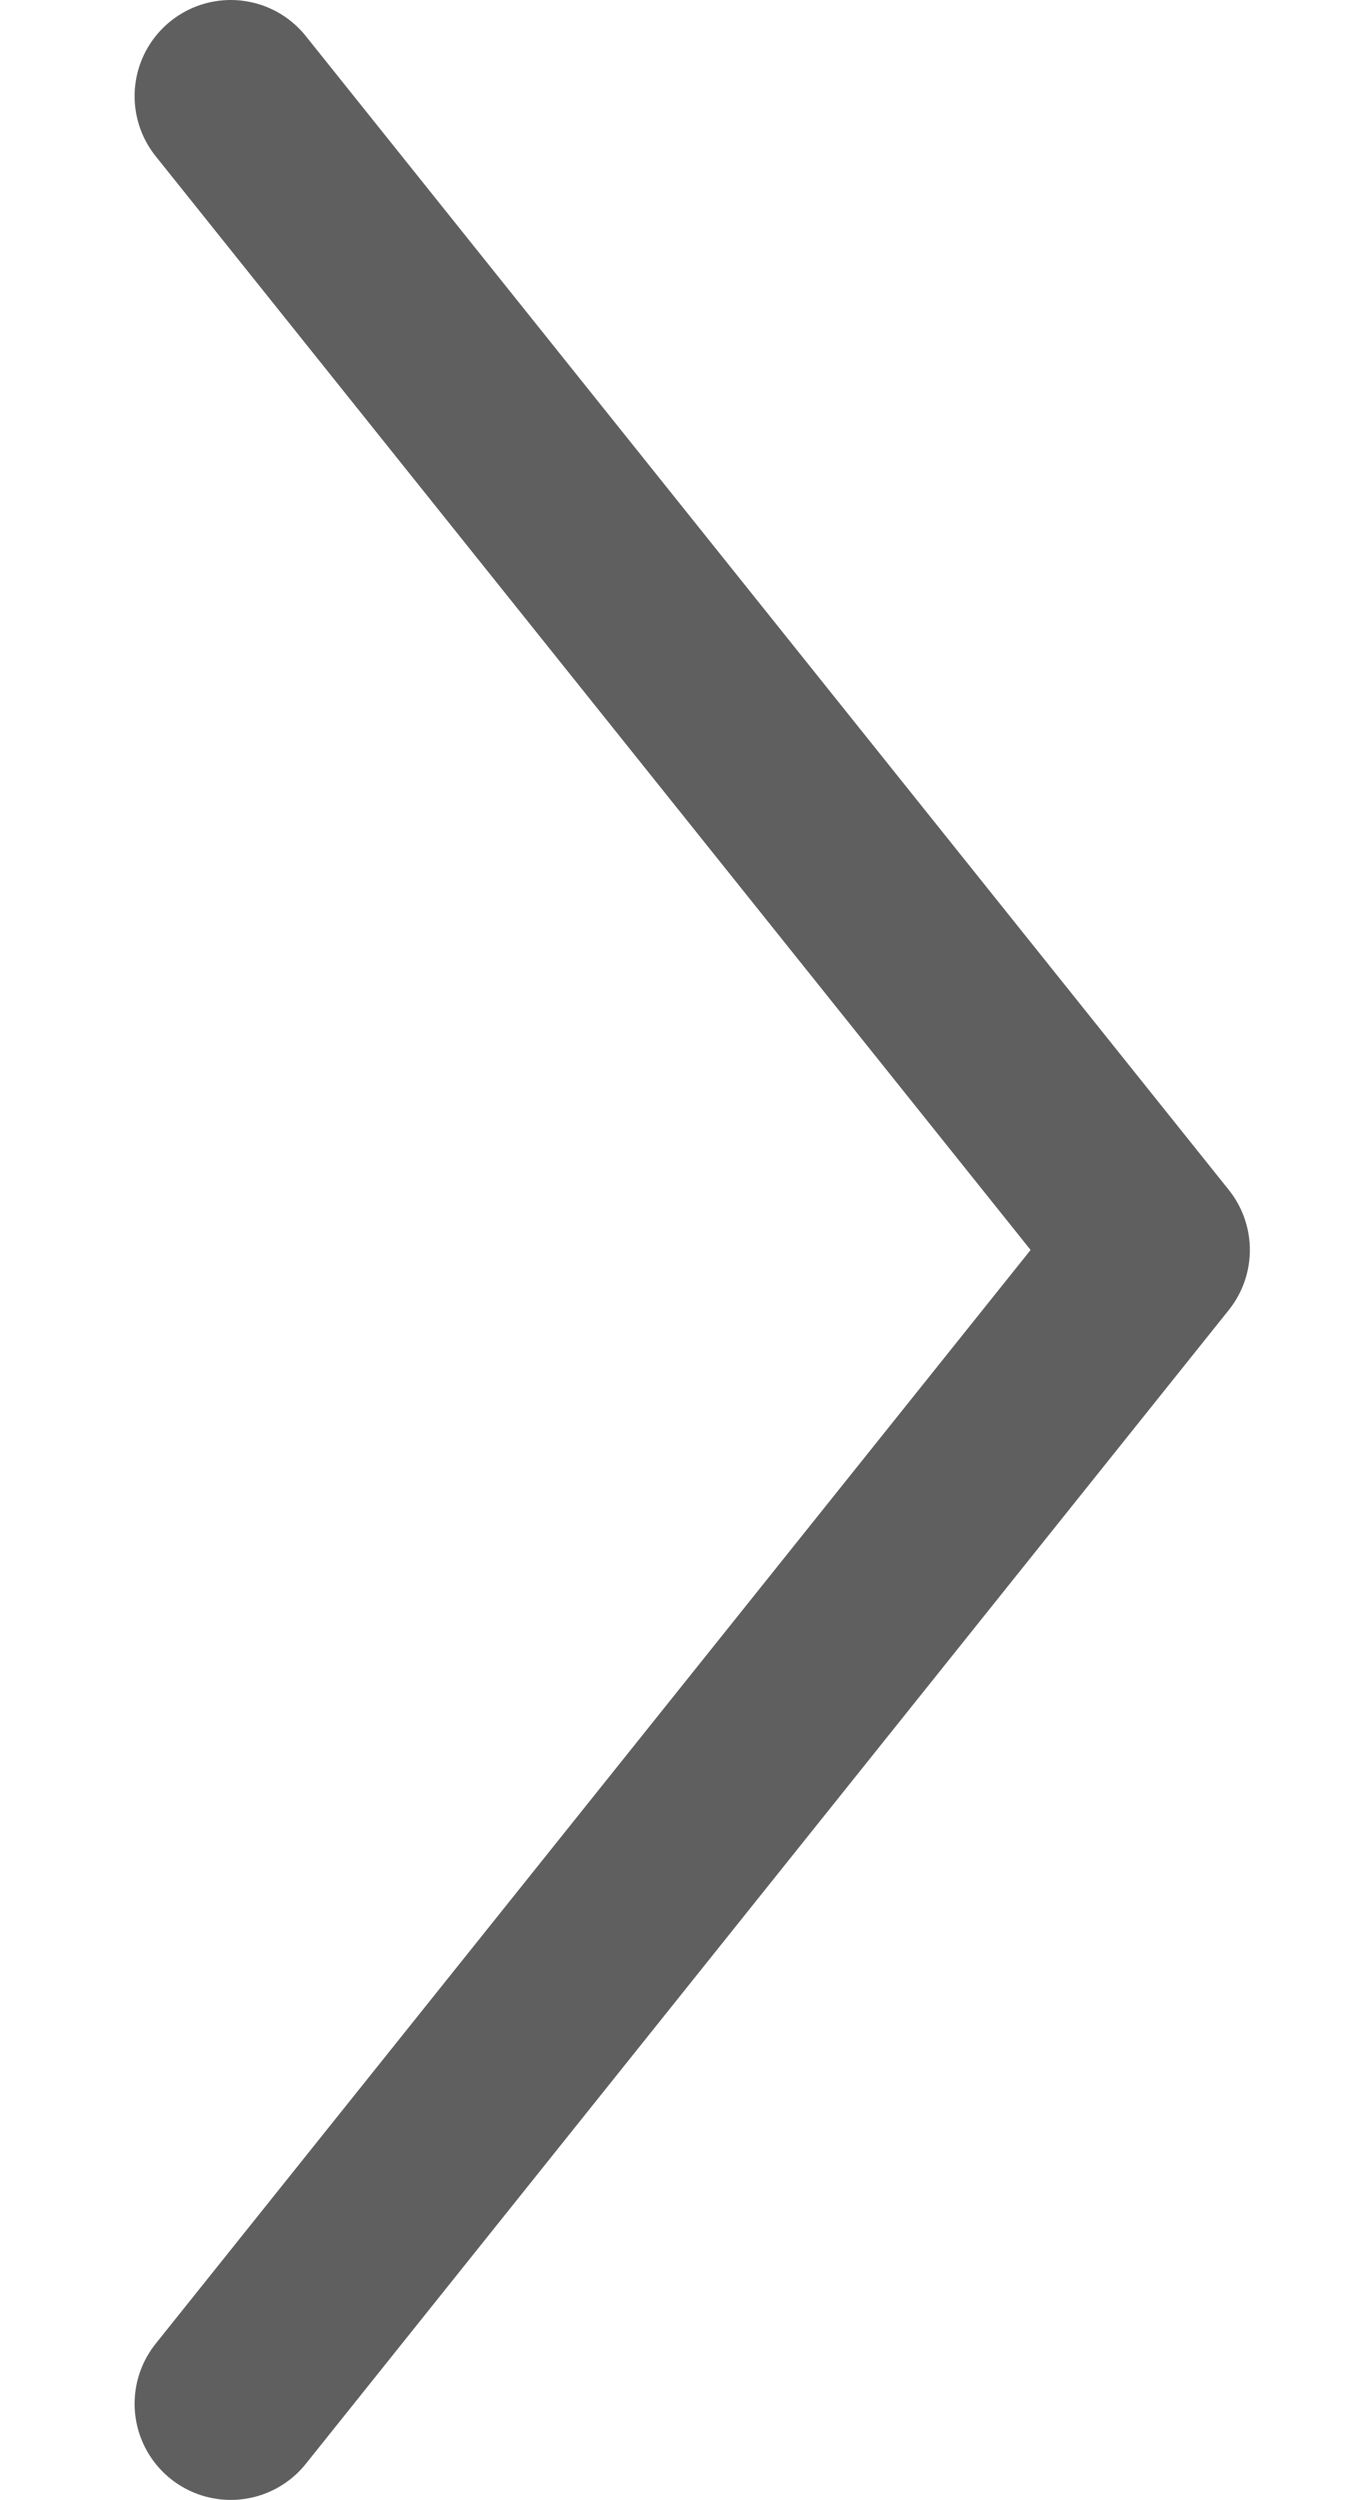 <svg width="7" height="13" viewBox="0 0 7 13" fill="none" xmlns="http://www.w3.org/2000/svg">
<path d="M1.2 0.5L6 6.5L1.2 12.5" stroke="#5F5F5F" stroke-linecap="round" stroke-linejoin="round"/>
</svg>
